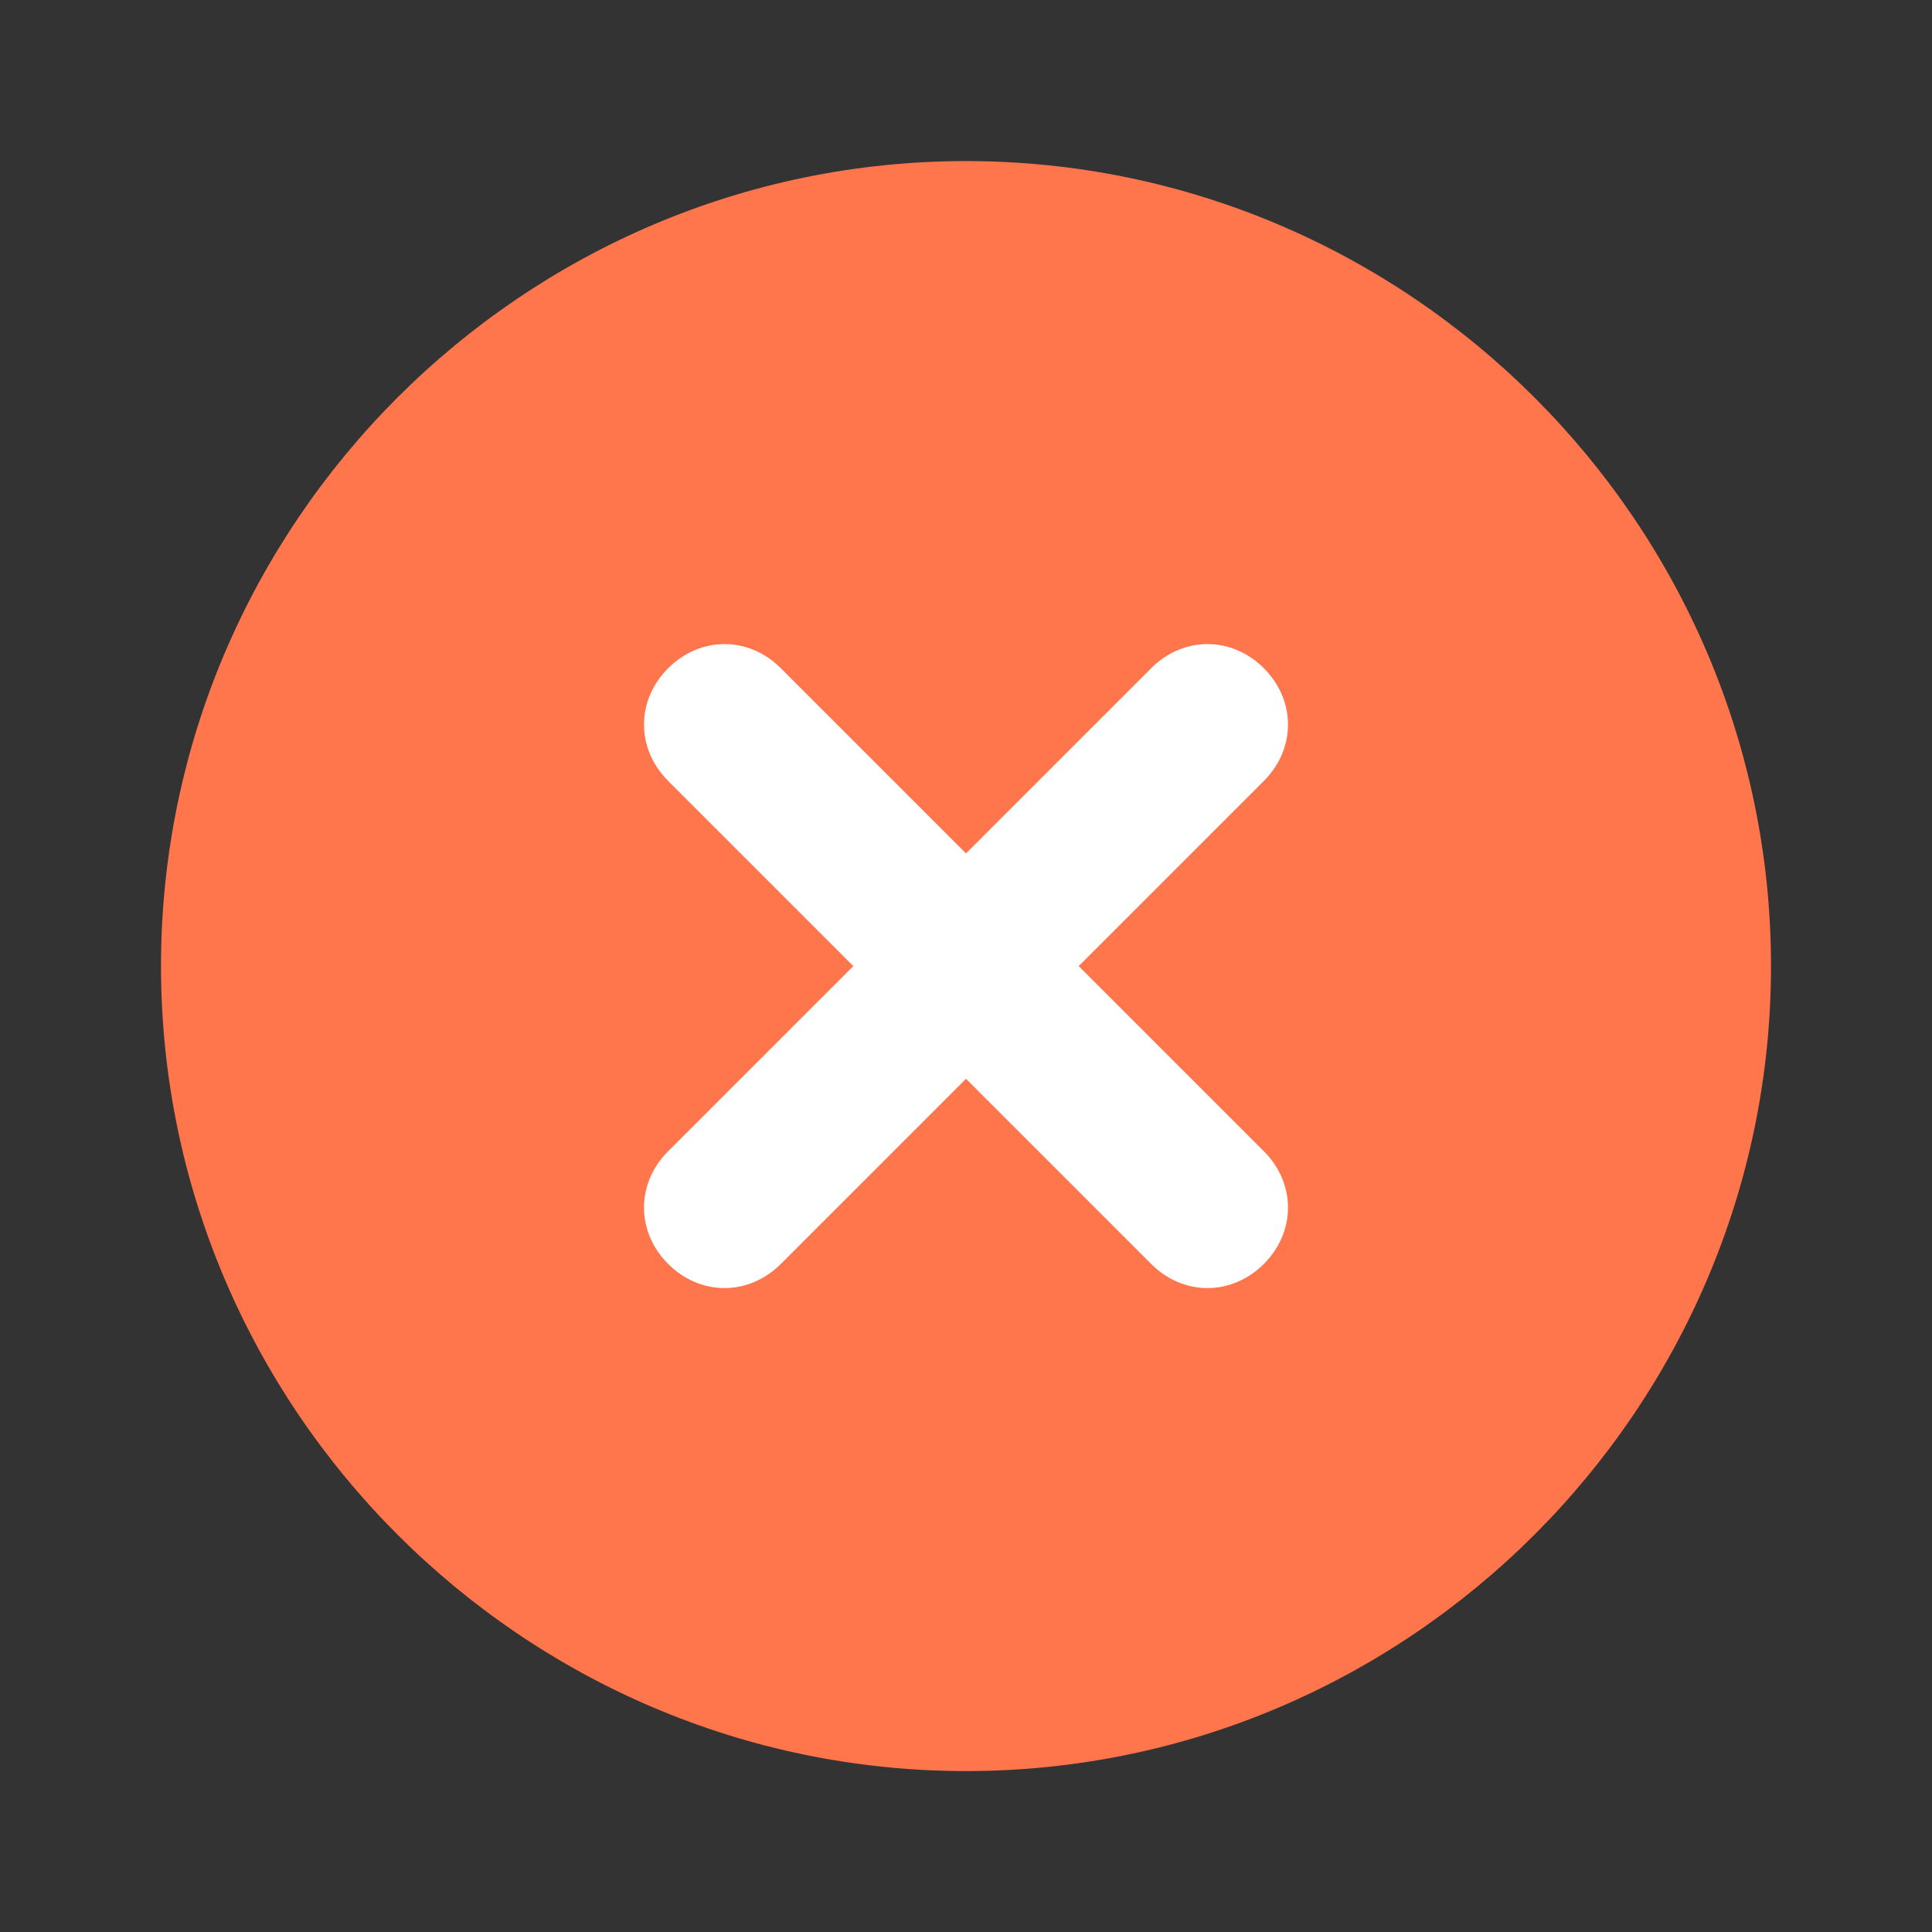 <svg width="24" height="24" viewBox="0 0 24 24" fill="none" xmlns="http://www.w3.org/2000/svg">
<rect x="0" y="0" width="24" height="24" fill="#333333" stroke="none"/>
<rect x="6" y="6" width="12" height="12" fill="white"/>
<path d="M12 2.001C6.5 2.001 2 6.501 2 12.001C2 17.501 6.5 22.001 12 22.001C17.5 22.001 22 17.501 22 12.001C22 6.501 17.5 2.001 12 2.001ZM15.7 14.301C16.1 14.701 16.1 15.301 15.7 15.701C15.3 16.101 14.7 16.101 14.3 15.701L12 13.401L9.7 15.701C9.3 16.101 8.7 16.101 8.3 15.701C7.9 15.301 7.9 14.701 8.3 14.301L10.6 12.001L8.3 9.701C7.9 9.301 7.9 8.701 8.3 8.301C8.7 7.901 9.3 7.901 9.7 8.301L12 10.601L14.3 8.301C14.7 7.901 15.3 7.901 15.7 8.301C16.1 8.701 16.1 9.301 15.7 9.701L13.4 12.001L15.7 14.301Z" fill="#FF754C"/>
</svg>
